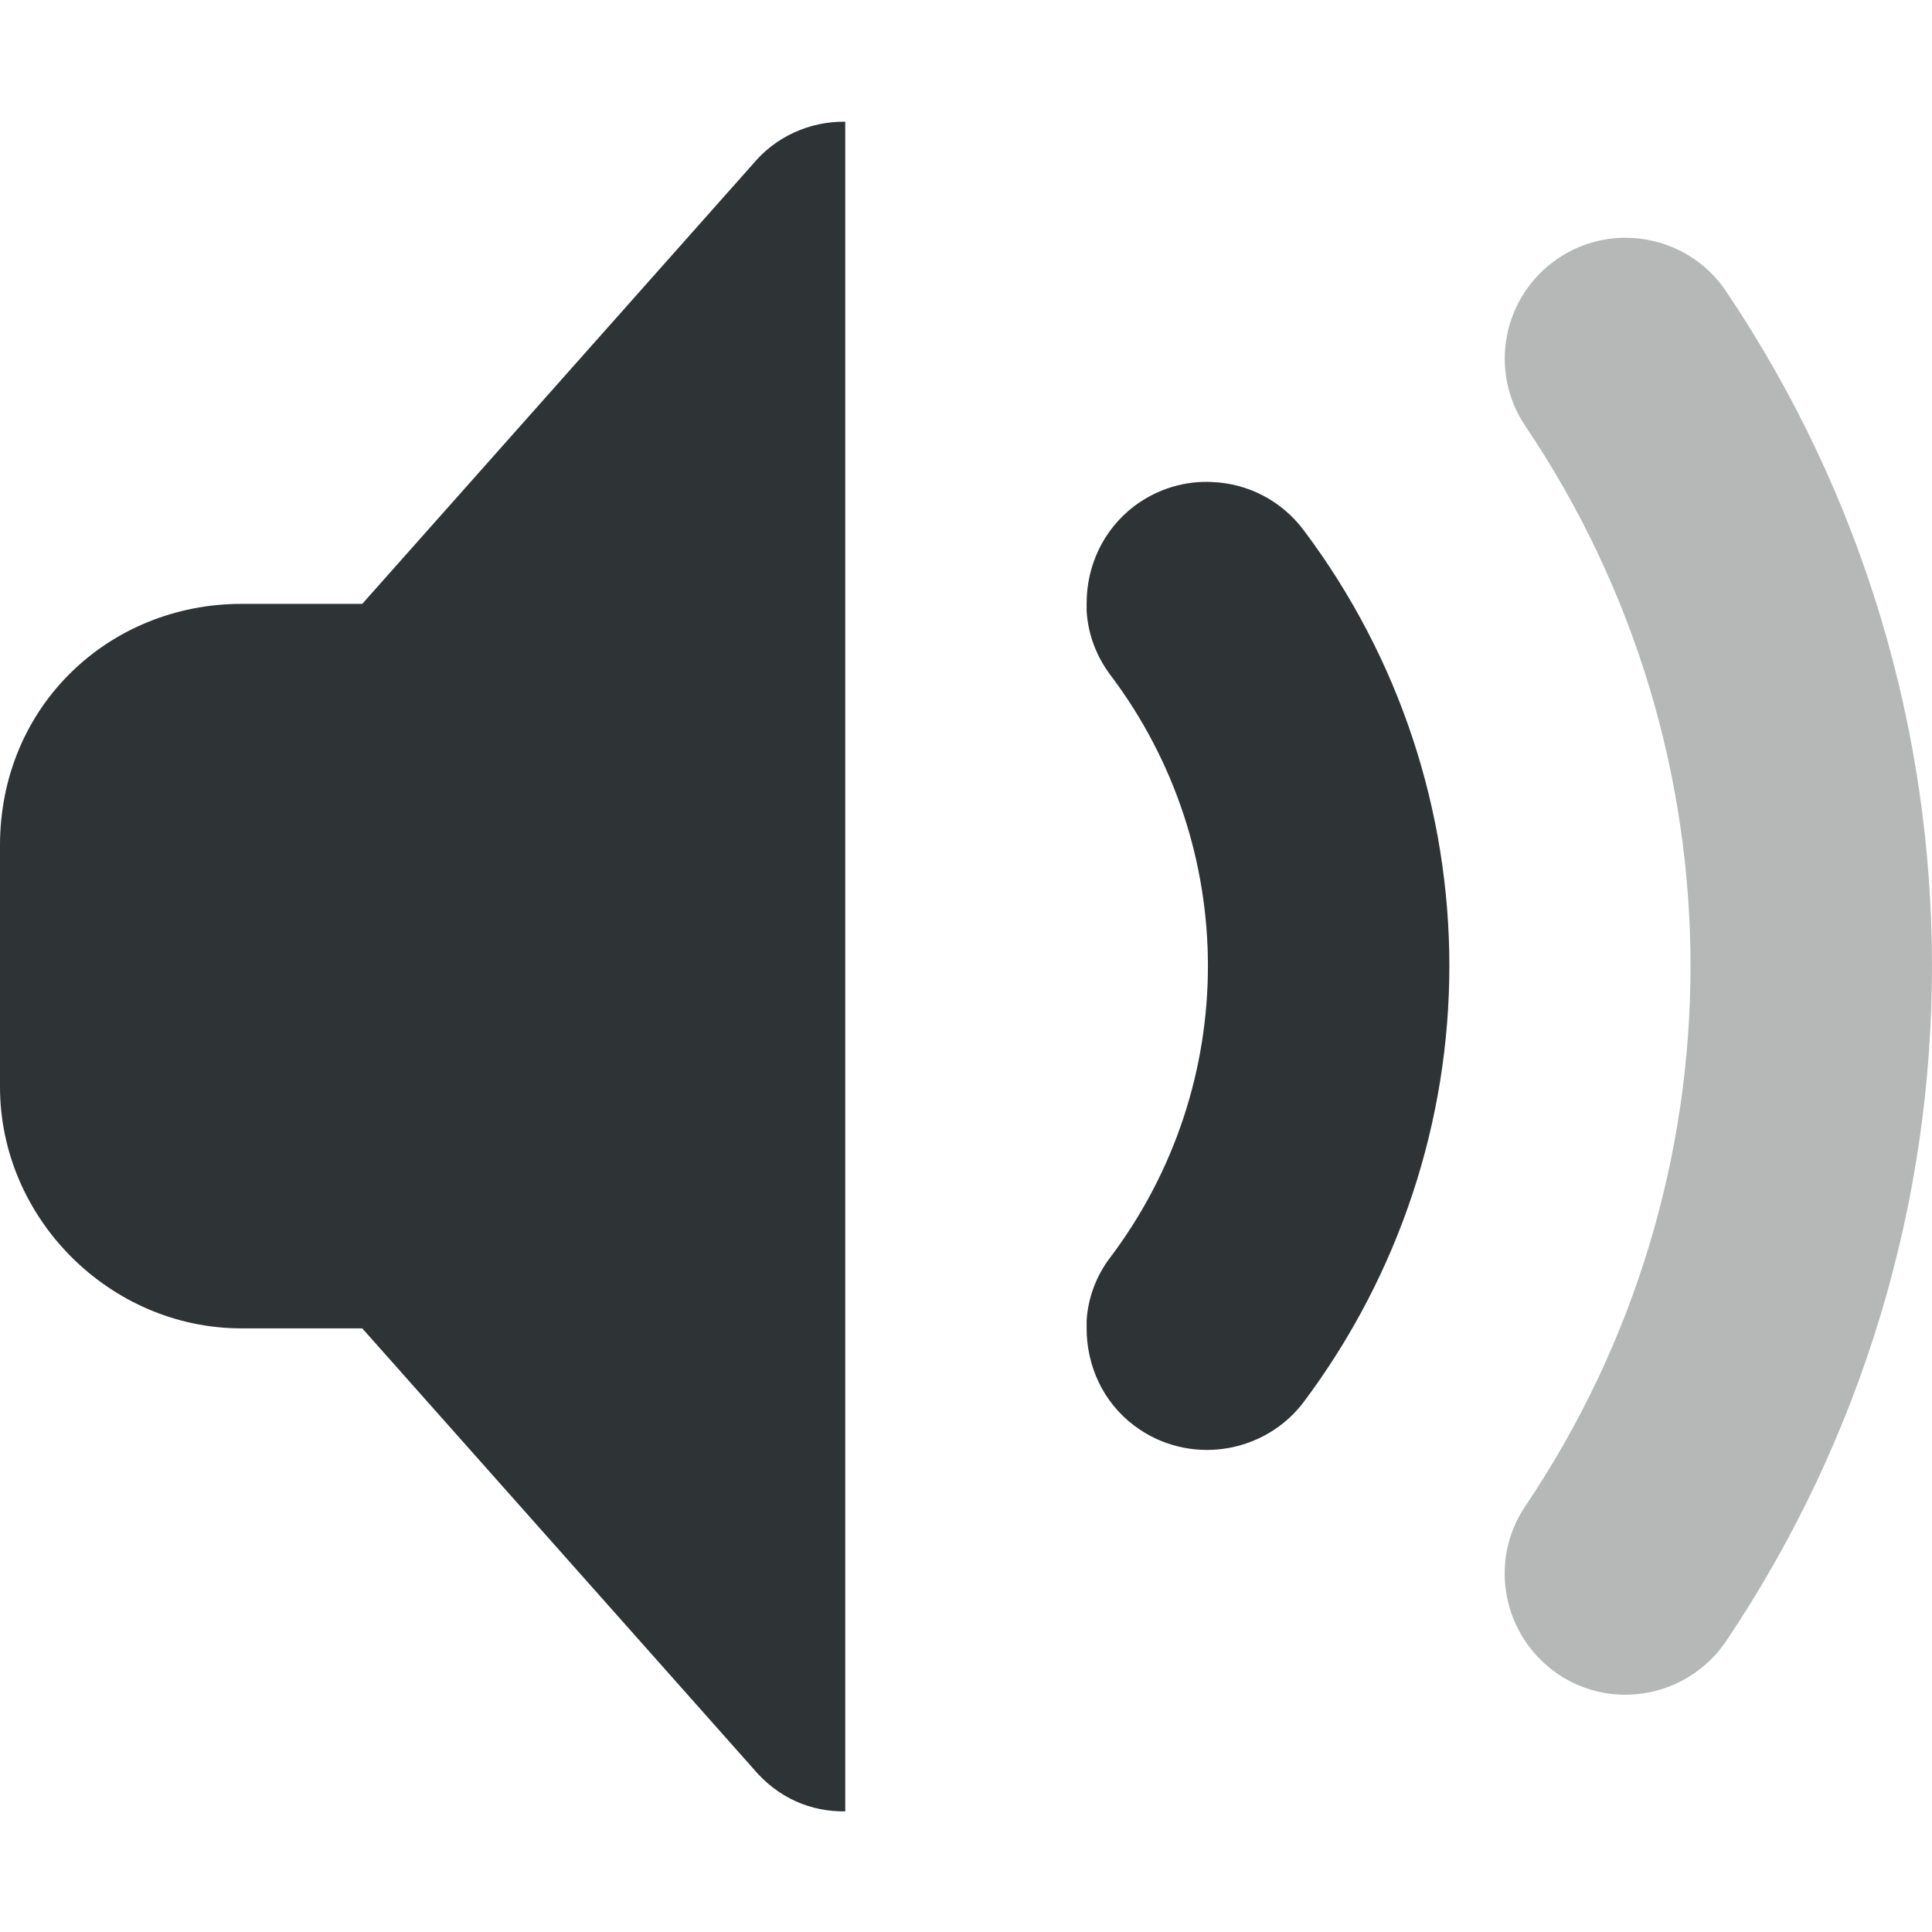 <?xml version="1.0" encoding="UTF-8"?>
<svg xmlns="http://www.w3.org/2000/svg" height="16px" viewBox="0 0 16 16" width="16px"><g fill="#2e3436"><path d="m 7 1.008 c -0.297 -0.004 -0.578 0.125 -0.766 0.352 l -3.234 3.641 h -1 c -1.094 0 -2 0.844 -2 2 v 2 c 0 1.09 0.91 2 2 2 h 1 l 3.234 3.641 c 0.211 0.254 0.488 0.363 0.766 0.359 z m 3.039 2.984 c -0.223 -0.012 -0.453 0.055 -0.645 0.199 c -0.262 0.199 -0.395 0.5 -0.395 0.805 v 0.066 c 0.012 0.188 0.078 0.371 0.199 0.531 c 1.074 1.426 1.074 3.387 0 4.816 c -0.121 0.156 -0.188 0.344 -0.199 0.527 v 0.066 c 0 0.305 0.133 0.609 0.395 0.805 c 0.441 0.332 1.07 0.242 1.402 -0.195 c 0.801 -1.07 1.207 -2.34 1.207 -3.613 s -0.406 -2.543 -1.207 -3.609 c -0.188 -0.25 -0.469 -0.387 -0.758 -0.398 z m 0 0"/><path d="m 13.461 1.969 c -0.191 0 -0.387 0.055 -0.559 0.172 c -0.457 0.309 -0.578 0.93 -0.27 1.387 c 1.824 2.707 1.824 6.238 0 8.945 c -0.309 0.457 -0.188 1.078 0.27 1.391 c 0.457 0.309 1.078 0.188 1.391 -0.27 c 1.137 -1.691 1.707 -3.641 1.707 -5.594 s -0.57 -3.902 -1.707 -5.59 c -0.195 -0.289 -0.512 -0.441 -0.832 -0.441 z m 0 0" fill-opacity="0.349"/></g></svg>
